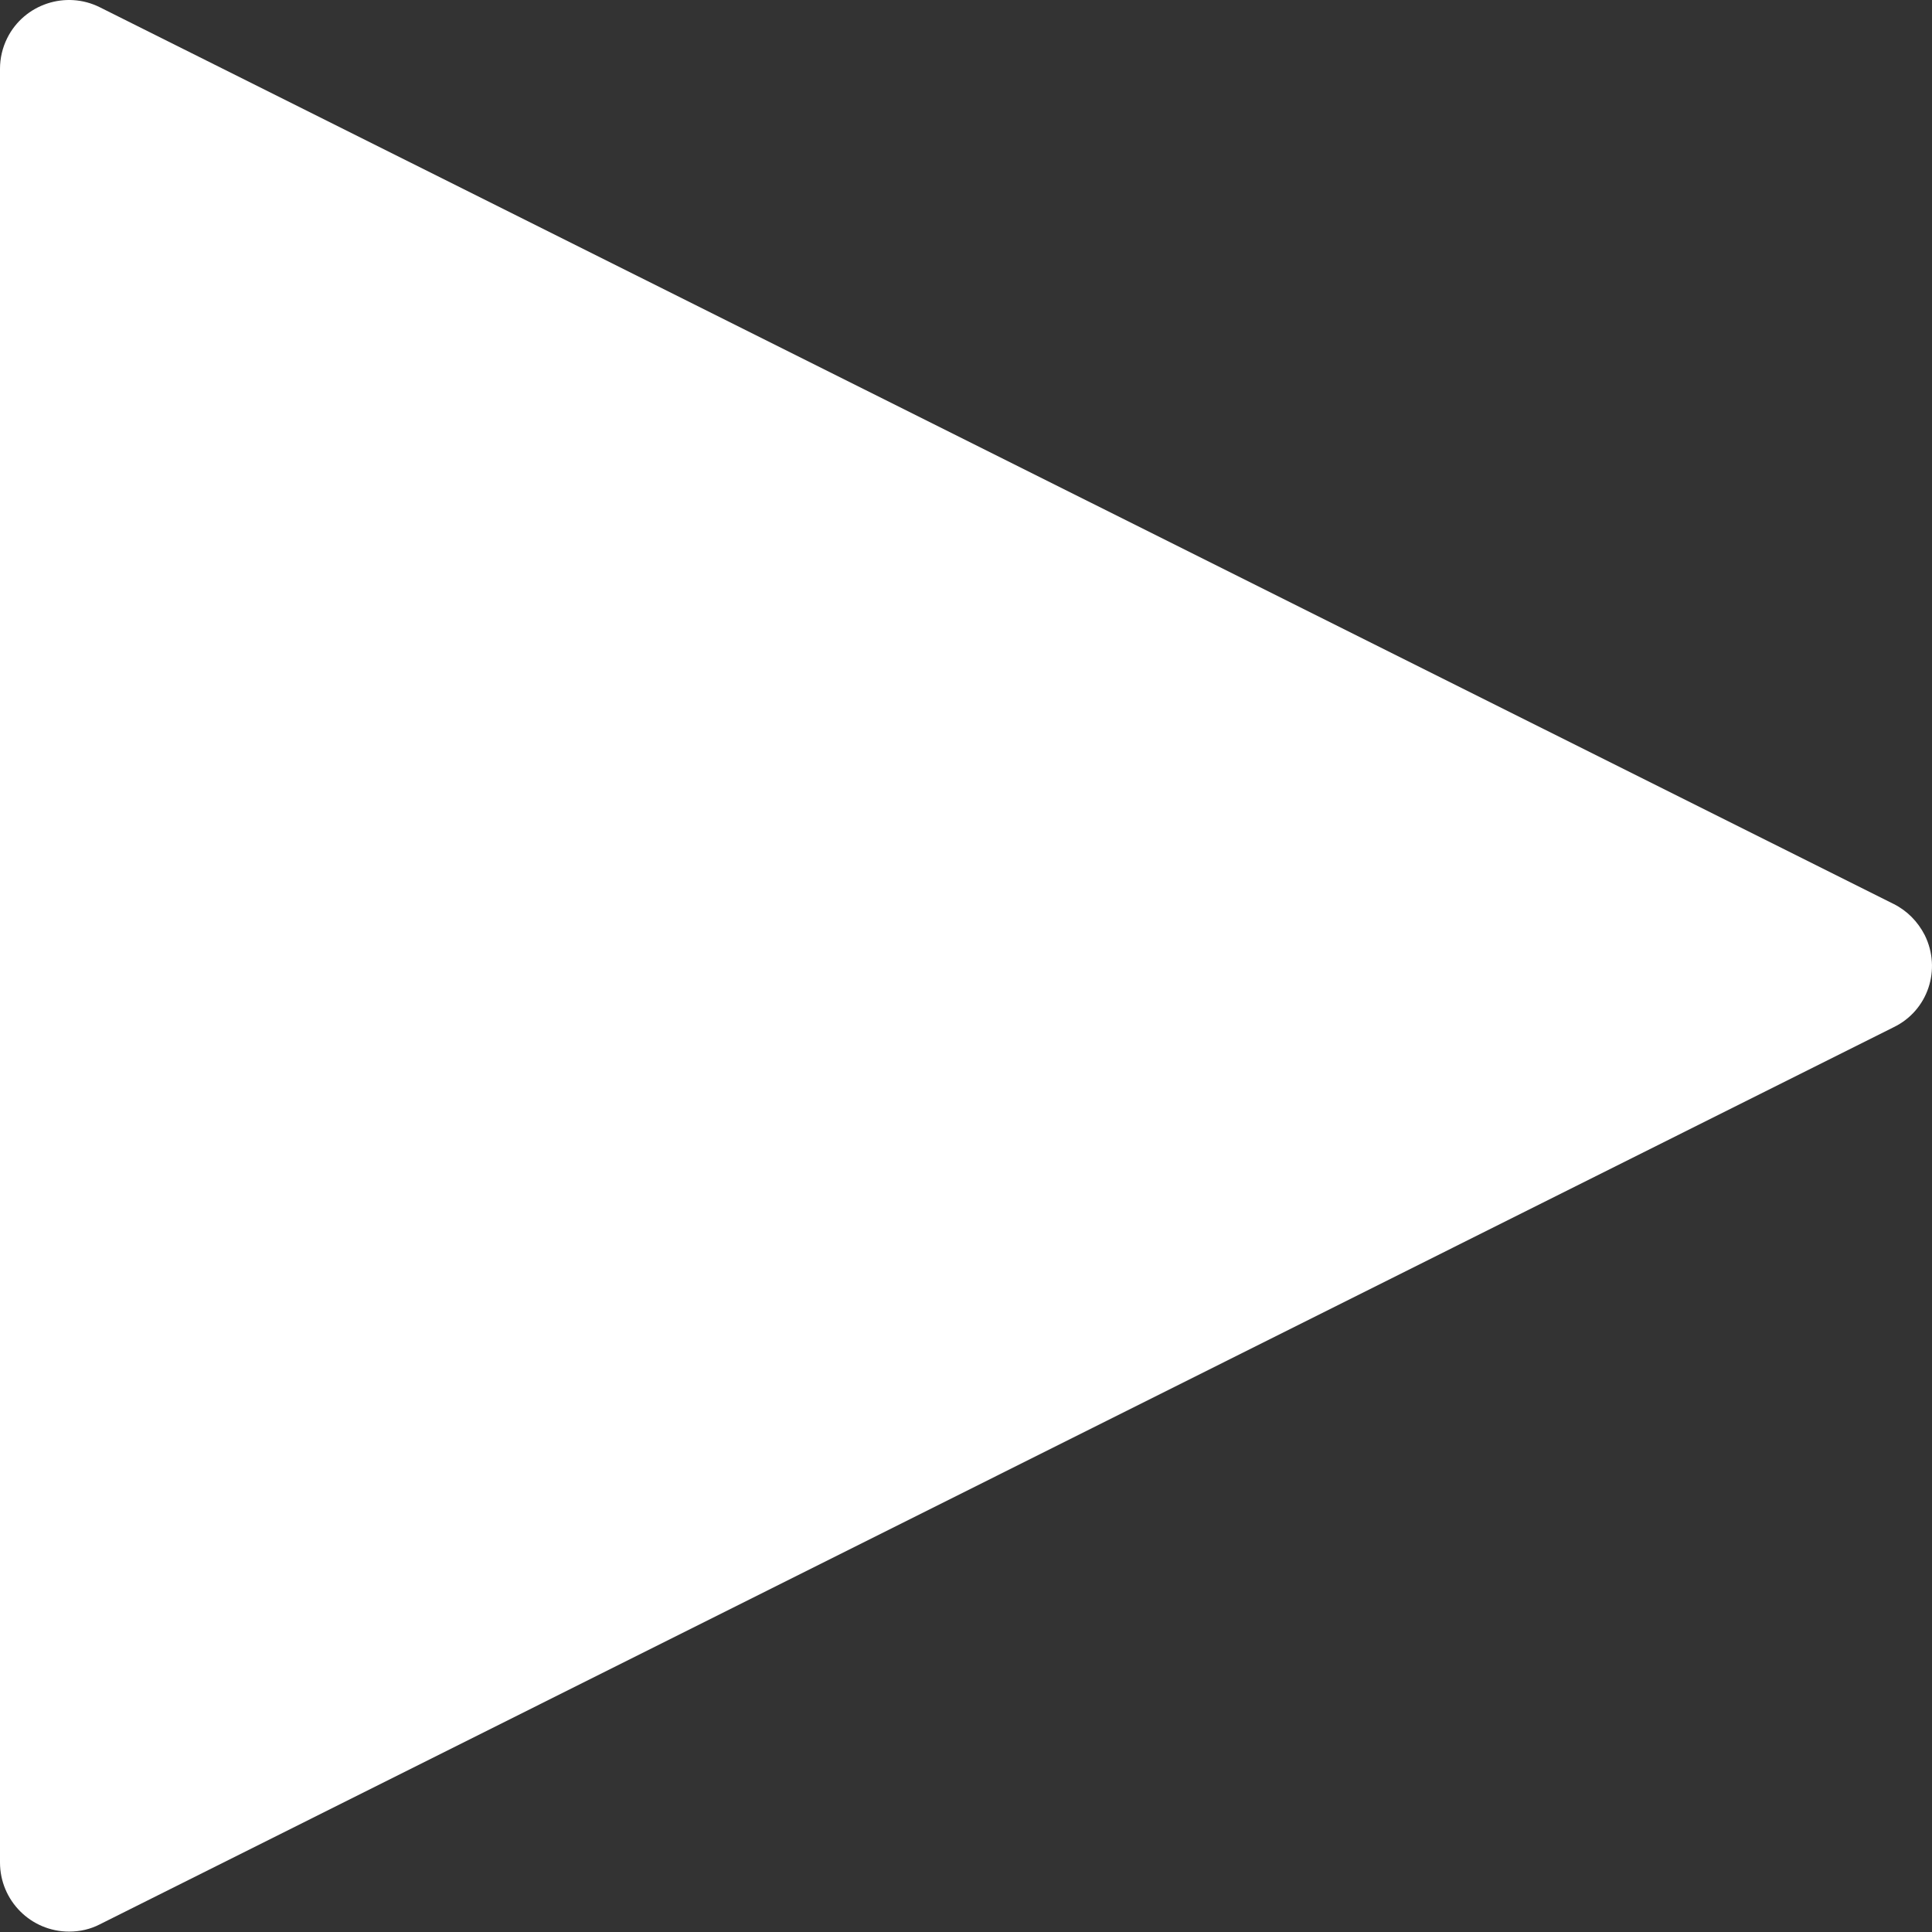 <svg xmlns="http://www.w3.org/2000/svg" xmlns:xlink="http://www.w3.org/1999/xlink" id="Capa_1" x="0" y="0" version="1.1" viewBox="0 0 477.9 477.9" xml:space="preserve" style="enable-background:new 0 0 477.9 477.9"><rect x="0" y="0" width="477.9" height="477.9" fill="#333333" stroke="none"/><style type="text/css">.st0{fill:#fff}</style><g><g><path d="M476.1,231.3c-1.7-3.3-4.3-6-7.7-7.7L24.7,1.8C16.3-2.4,6,1,1.8,9.4c-1.2,2.4-1.8,5-1.8,7.6v443.7 c0,9.4,7.6,17.1,17.1,17.1c2.7,0,5.3-0.6,7.6-1.8l443.7-221.9C476.9,250,480.3,239.8,476.1,231.3z" class="st0"/></g></g></svg>